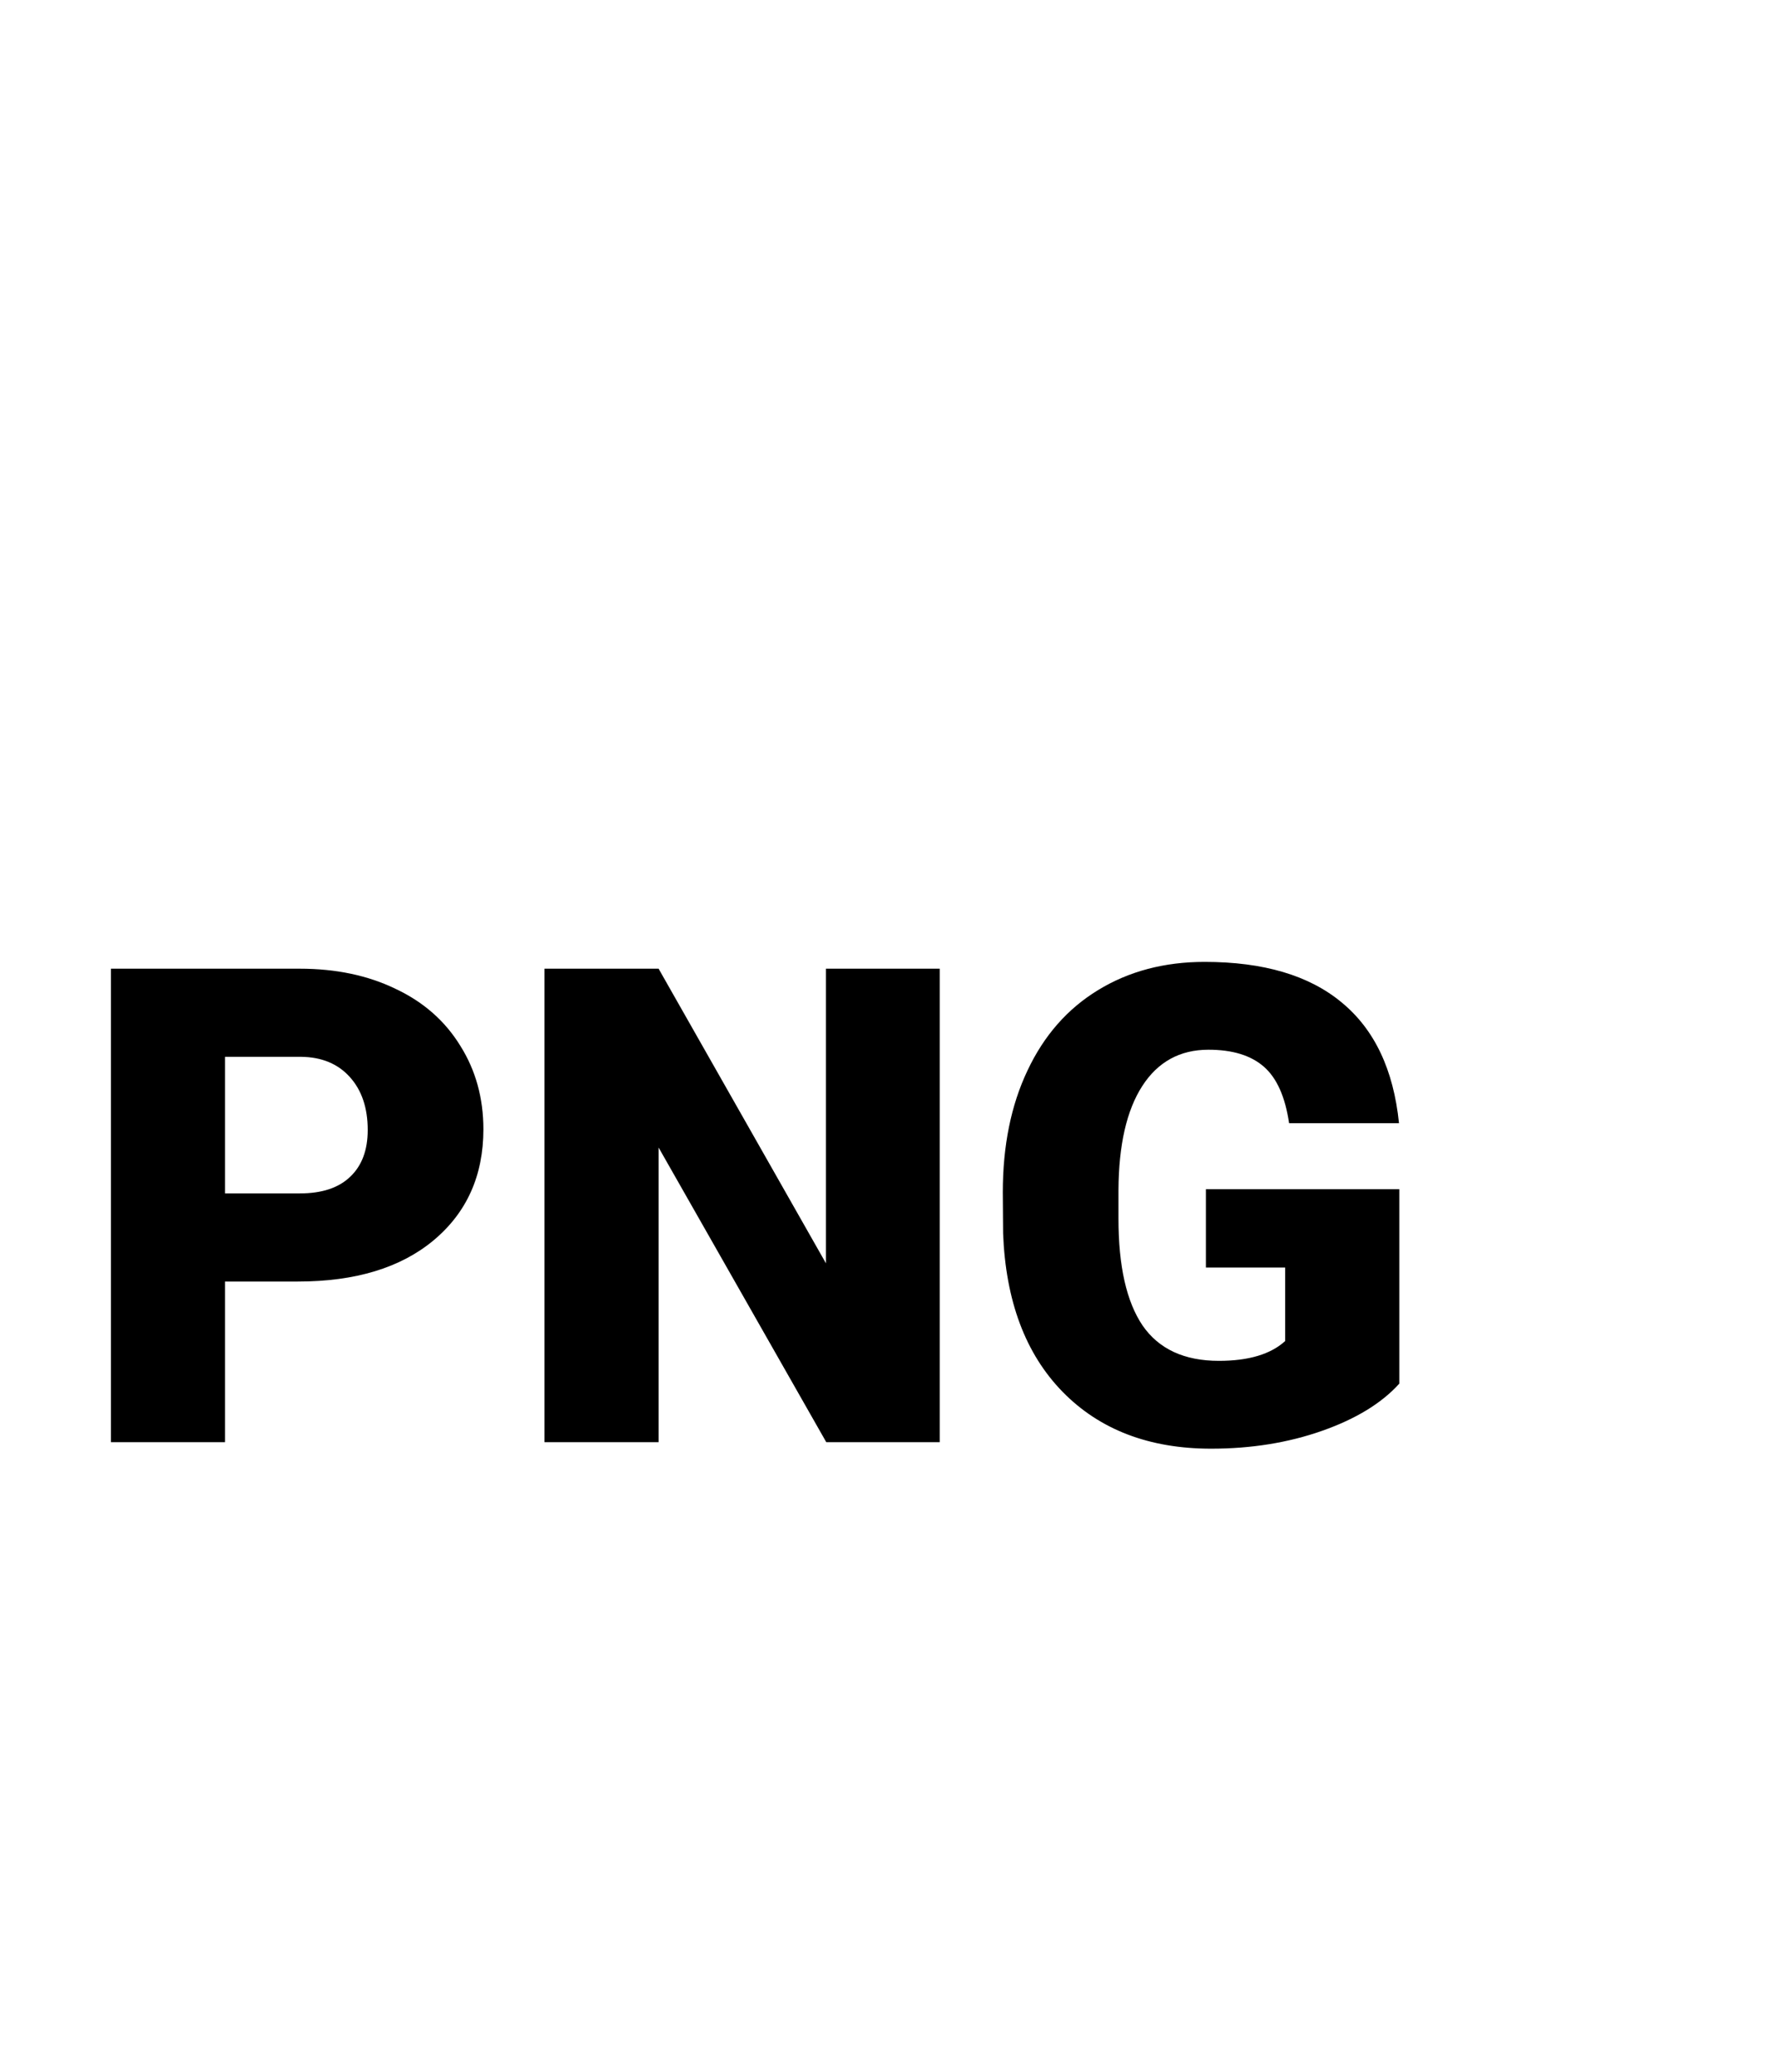 <svg width="24" height="28" viewBox="0 0 24 28" version="1.1" xmlns="http://www.w3.org/2000/svg" xmlns:xlink="http://www.w3.org/1999/xlink">
<title>Group</title>
<desc>Created using Figma</desc>
<g id="Canvas" transform="translate(635 188)">
<g id="Group">
<g id="Canvas">
<mask id="mask0_alpha" mask-type="alpha">
<g id="mask0_alpha">
<g id="Vector">
<use xlink:href="#path0_fill" transform="translate(-637 -188)" fill="#FFFFFF"/>
</g>
</g>
</mask>
<g id="filetype - doc" mask="url(#mask0_alpha)">
<g id="Group">
<g id="Rectangle 6">
<g id="Vector">
<use xlink:href="#path1_fill" transform="translate(-633.763 -166.125)" fill="#6FCF97"/>
</g>
</g>
<g id="Subtract">
<g id="Vector">
<use xlink:href="#path2_fill" transform="translate(-634.638 -188)" fill="#333333"/>
</g>
</g>
</g>
</g>
</g>
<g id="PNG">
<use xlink:href="#path3_fill" transform="translate(-633.5 -175)"/>
<use xlink:href="#path4_fill" transform="translate(-633.5 -175)"/>
<use xlink:href="#path5_fill" transform="translate(-633.5 -175)"/>
</g>
</g>
</g>
<defs>
<path id="path0_fill" d="M 0.001 0L 28.001 0L 28.001 28L 0.001 28L 0.001 0Z"/>
<path id="path1_fill" d="M 0 0L 22.75 0L 22.75 1.75C 22.75 3.683 21.183 5.25 19.25 5.25L 3.5 5.25C 1.567 5.25 0 3.683 0 1.75L 0 0Z"/>
<path id="path2_fill" fill-rule="evenodd" d="M 15.312 5.5C 15.312 5.017 14.921 4.625 14.438 4.625C 13.954 4.625 13.562 5.017 13.562 5.5L 13.562 8.522C 13.562 9.005 13.954 9.397 14.438 9.397L 17.76 9.397C 18.242 9.397 18.635 9.005 18.635 8.522C 18.635 8.038 18.242 7.647 17.76 7.647L 15.312 7.647L 15.312 5.5ZM 2.625 1.75L 13.751 1.75L 21.875 9.286L 21.875 25.375C 21.875 25.859 21.484 26.25 21 26.25L 2.625 26.25C 2.141 26.25 1.75 25.859 1.75 25.375L 1.75 21.875L 0 21.875L 0 25.375C 0 26.825 1.176 28 2.625 28L 21 28C 22.449 28 23.625 26.825 23.625 25.375L 23.625 8.522L 14.438 0L 2.625 0C 1.176 0 0 1.175 0 2.625L 0 9.625L 1.75 9.625L 1.75 2.625C 1.75 2.141 2.141 1.75 2.625 1.75Z"/>
<path id="path3_fill" d="M 1.542 4.32L 1.542 6.491L 0 6.491L 0 0.092L 2.553 0.092C 3.042 0.092 3.475 0.183 3.85 0.365C 4.228 0.543 4.519 0.8 4.724 1.134C 4.932 1.465 5.036 1.841 5.036 2.263C 5.036 2.887 4.812 3.387 4.364 3.762C 3.918 4.134 3.306 4.32 2.527 4.32L 1.542 4.32ZM 1.542 3.129L 2.553 3.129C 2.852 3.129 3.079 3.054 3.234 2.905C 3.393 2.755 3.472 2.544 3.472 2.272C 3.472 1.973 3.391 1.734 3.23 1.556C 3.069 1.377 2.849 1.286 2.571 1.283L 1.542 1.283L 1.542 3.129Z"/>
<path id="path4_fill" d="M 11.206 6.491L 9.672 6.491L 7.405 2.509L 7.405 6.491L 5.862 6.491L 5.862 0.092L 7.405 0.092L 9.668 4.074L 9.668 0.092L 11.206 0.092L 11.206 6.491Z"/>
<path id="path5_fill" d="M 17.42 5.7C 17.183 5.963 16.835 6.176 16.378 6.337C 15.921 6.498 15.42 6.579 14.876 6.579C 14.038 6.579 13.368 6.322 12.867 5.81C 12.366 5.297 12.098 4.583 12.063 3.669L 12.059 3.116C 12.059 2.486 12.17 1.937 12.393 1.468C 12.615 0.996 12.933 0.634 13.346 0.382C 13.762 0.127 14.243 0 14.788 0C 15.585 0 16.203 0.183 16.642 0.549C 17.084 0.913 17.342 1.456 17.416 2.18L 15.93 2.18C 15.877 1.822 15.763 1.567 15.587 1.415C 15.412 1.263 15.163 1.187 14.84 1.187C 14.454 1.187 14.155 1.351 13.944 1.679C 13.733 2.007 13.626 2.476 13.623 3.085L 13.623 3.472C 13.623 4.11 13.731 4.591 13.948 4.913C 14.168 5.232 14.512 5.392 14.981 5.392C 15.382 5.392 15.681 5.303 15.877 5.124L 15.877 4.131L 14.805 4.131L 14.805 3.072L 17.42 3.072L 17.42 5.7Z"/>
</defs>
</svg>
